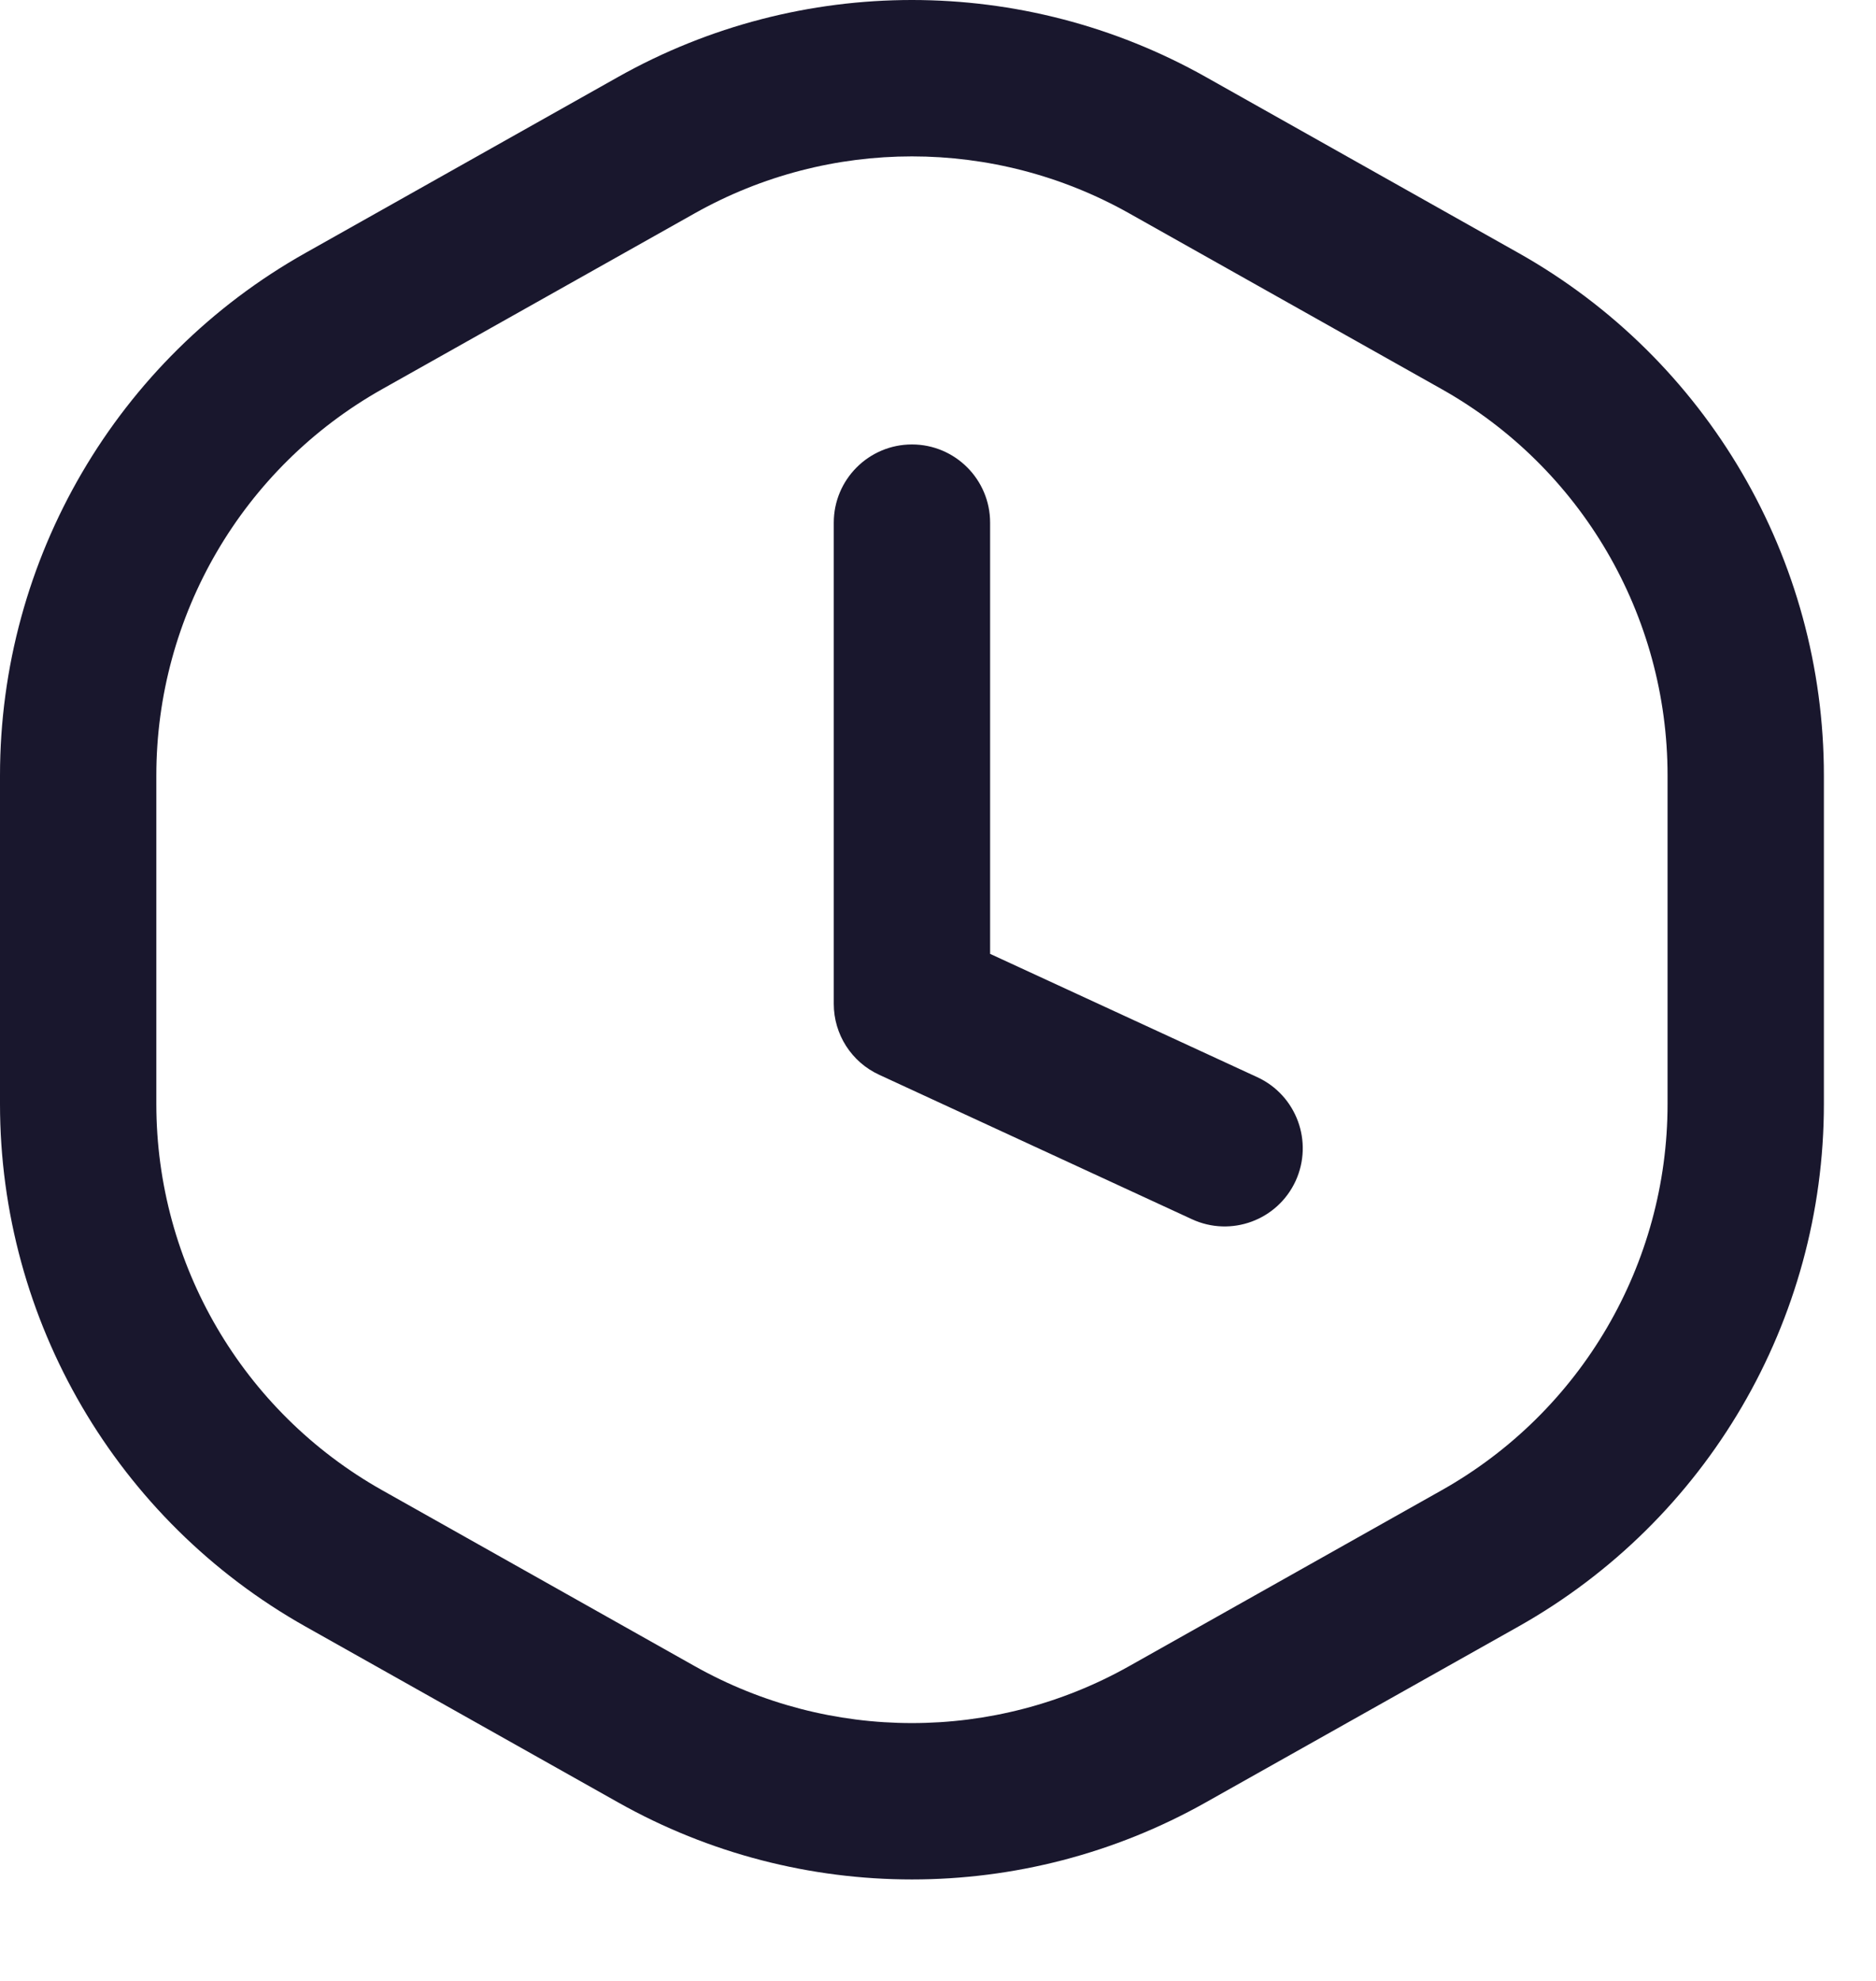 <svg width="18" height="19" viewBox="0 0 18 19" fill="none" xmlns="http://www.w3.org/2000/svg">
<path fill-rule="evenodd" clip-rule="evenodd" d="M8.75 4.263C9.164 4.263 9.5 4.599 9.5 5.013V9.149L12.064 10.332C12.44 10.506 12.604 10.951 12.431 11.328C12.257 11.704 11.812 11.868 11.436 11.694L8.436 10.309C8.17 10.187 8 9.921 8 9.629V5.013C8 4.599 8.336 4.263 8.75 4.263Z" fill="#19172D"/>
<path fill-rule="evenodd" clip-rule="evenodd" d="M5.931 0.738C7.681 -0.246 9.819 -0.246 11.569 0.738L14.569 2.426C16.38 3.444 17.5 5.36 17.5 7.438V10.589C17.5 12.666 16.38 14.582 14.569 15.601L11.569 17.288C9.819 18.273 7.681 18.273 5.931 17.288L2.931 15.601C1.12 14.582 0 12.666 0 10.589V7.438C0 5.36 1.12 3.444 2.931 2.426L5.931 0.738ZM10.834 2.046C9.54 1.318 7.96 1.318 6.666 2.046L3.666 3.733C2.328 4.486 1.5 5.902 1.5 7.438V10.589C1.5 12.124 2.328 13.54 3.666 14.293L6.666 15.981C7.96 16.709 9.54 16.709 10.834 15.981L13.834 14.293C15.172 13.54 16 12.124 16 10.589V7.438C16 5.902 15.172 4.486 13.834 3.733L10.834 2.046Z" fill="#19172D"/>
</svg>

